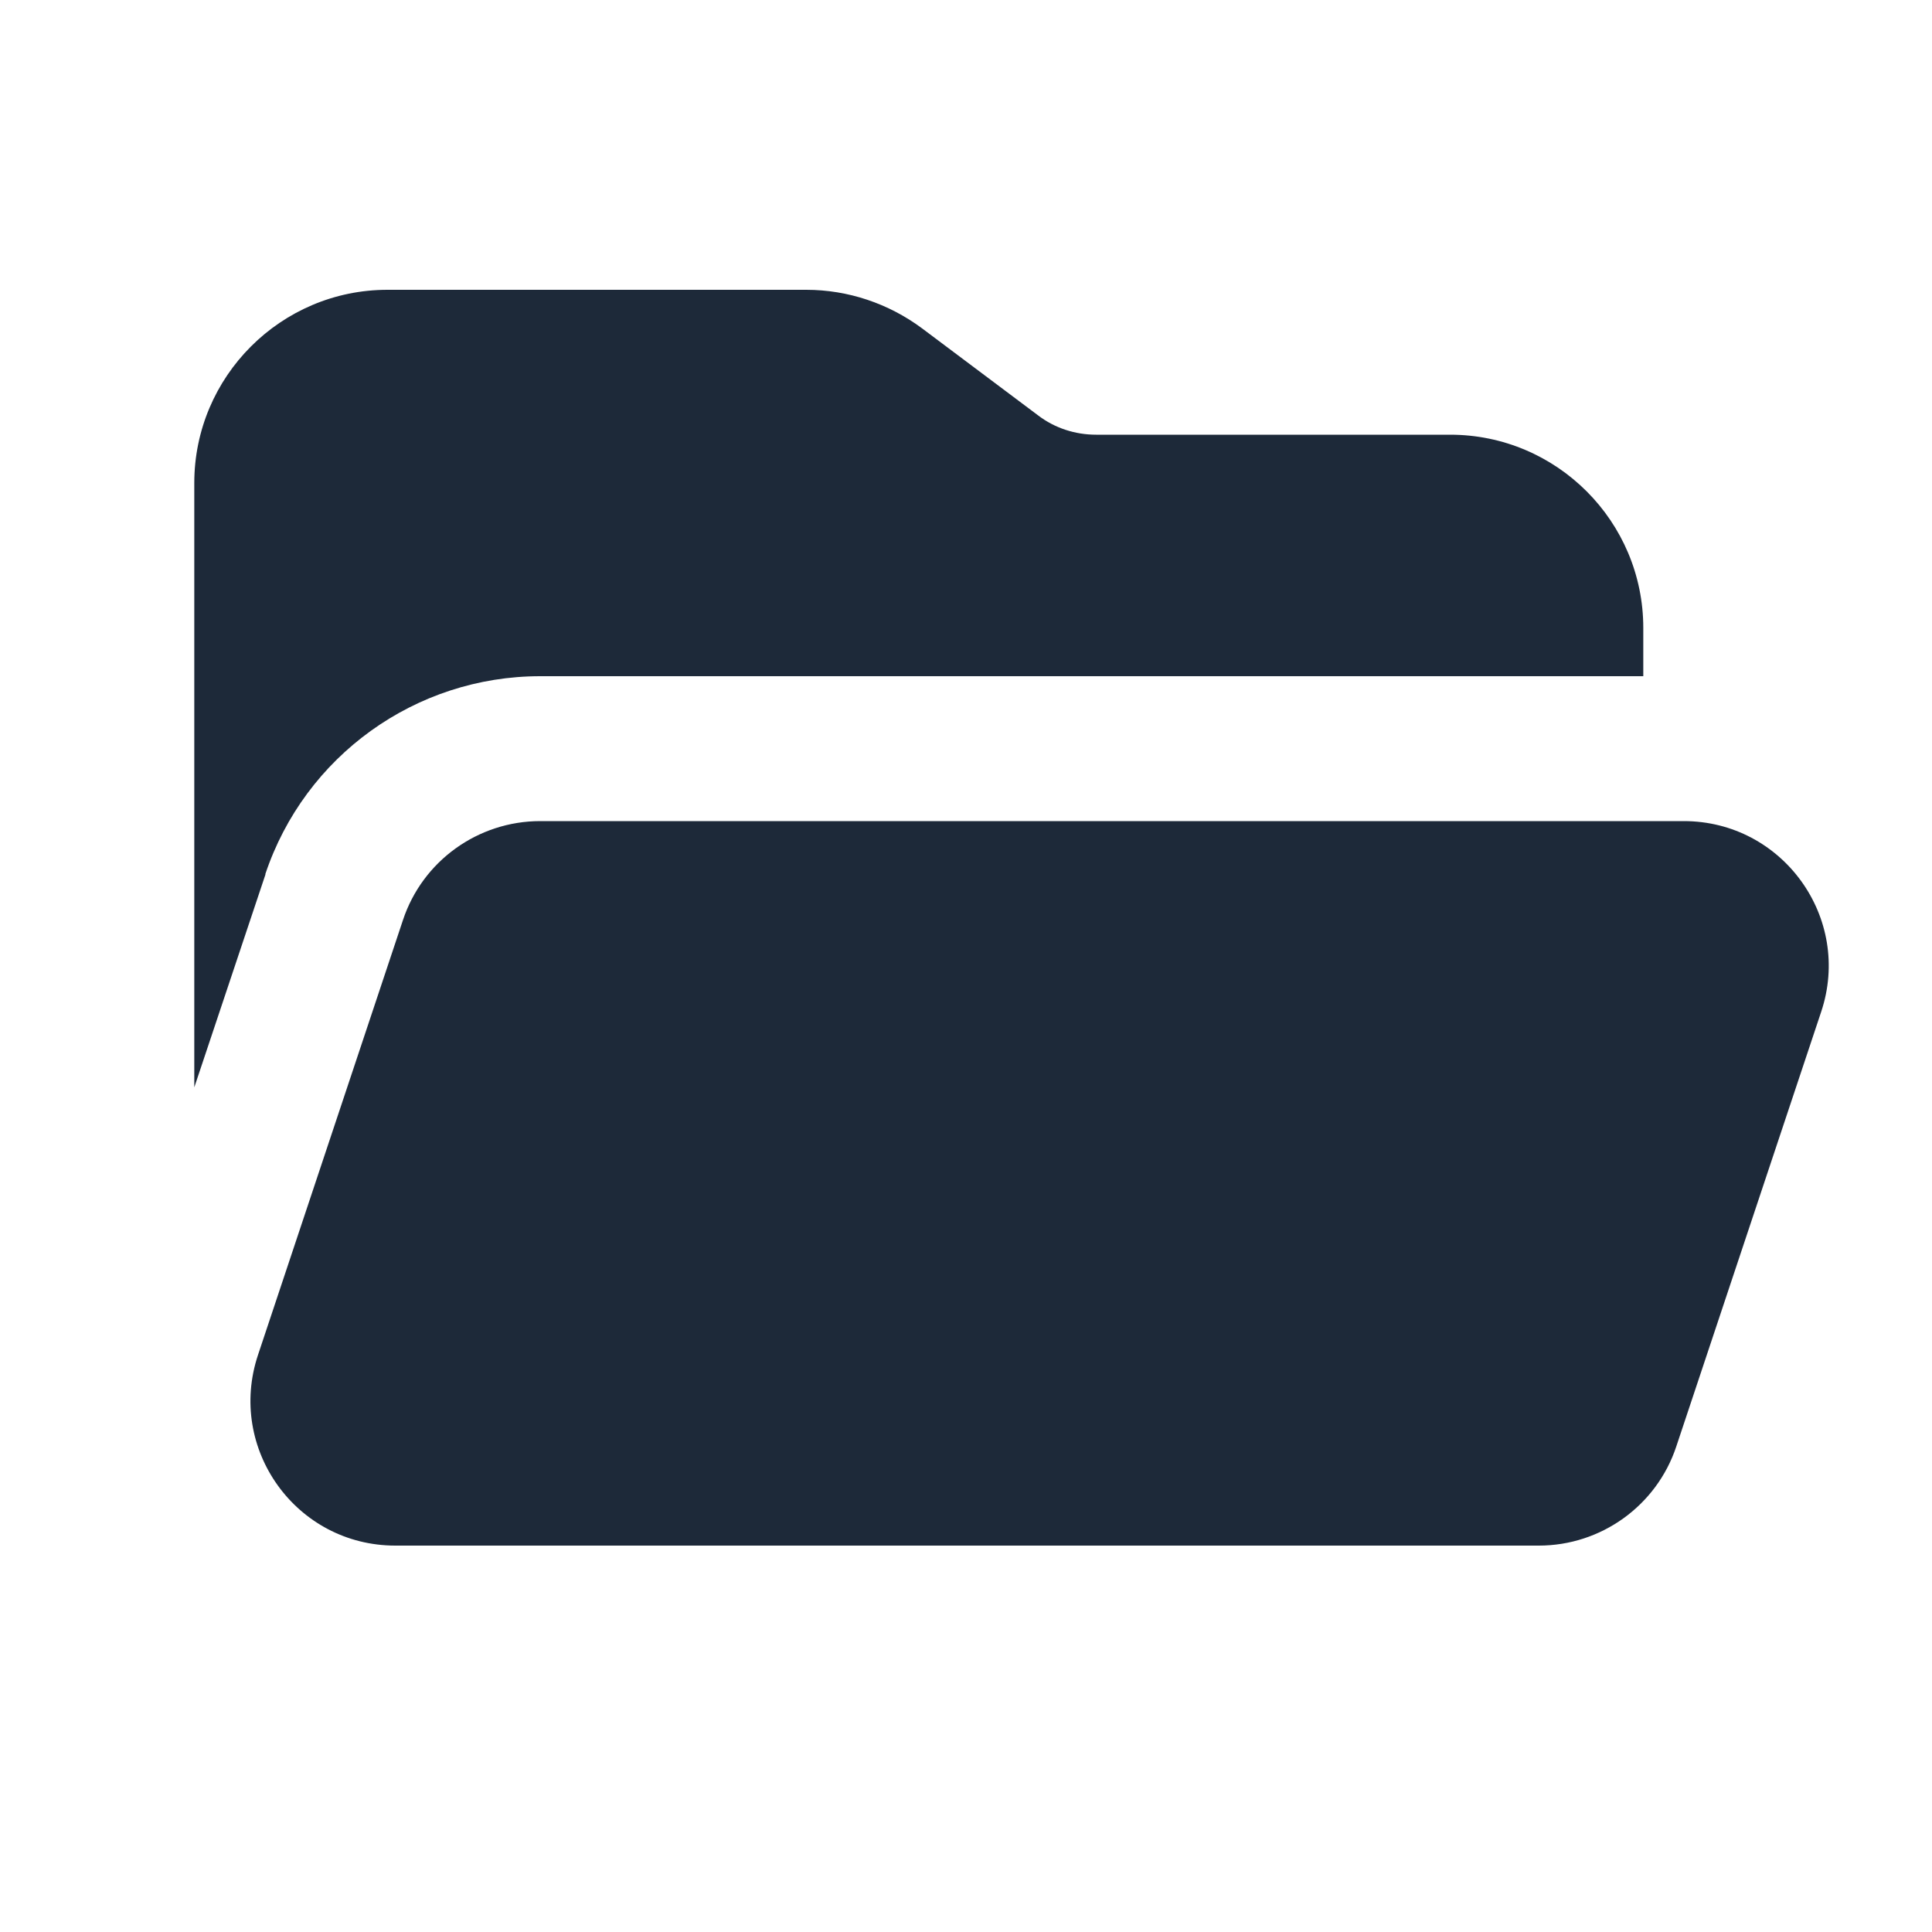 <svg width="16" height="16" viewBox="0 0 16 16" fill="none" xmlns="http://www.w3.org/2000/svg">
<path d="M2.199 7.24L1.609 9.005V4C1.609 3.118 2.327 2.4 3.209 2.4H6.677C7.022 2.4 7.359 2.513 7.637 2.72L8.597 3.44C8.734 3.545 8.904 3.6 9.077 3.6H12.009C12.892 3.6 13.609 4.318 13.609 5.2V5.6H4.474C3.442 5.6 2.524 6.26 2.197 7.24H2.199ZM12.744 12.8H3.274C2.454 12.8 1.877 11.998 2.137 11.22L3.337 7.62C3.499 7.13 3.959 6.8 4.474 6.8H13.944C14.764 6.8 15.342 7.603 15.082 8.38L13.882 11.98C13.719 12.47 13.259 12.8 12.744 12.8Z" fill="#1D2939"/>
</svg>

